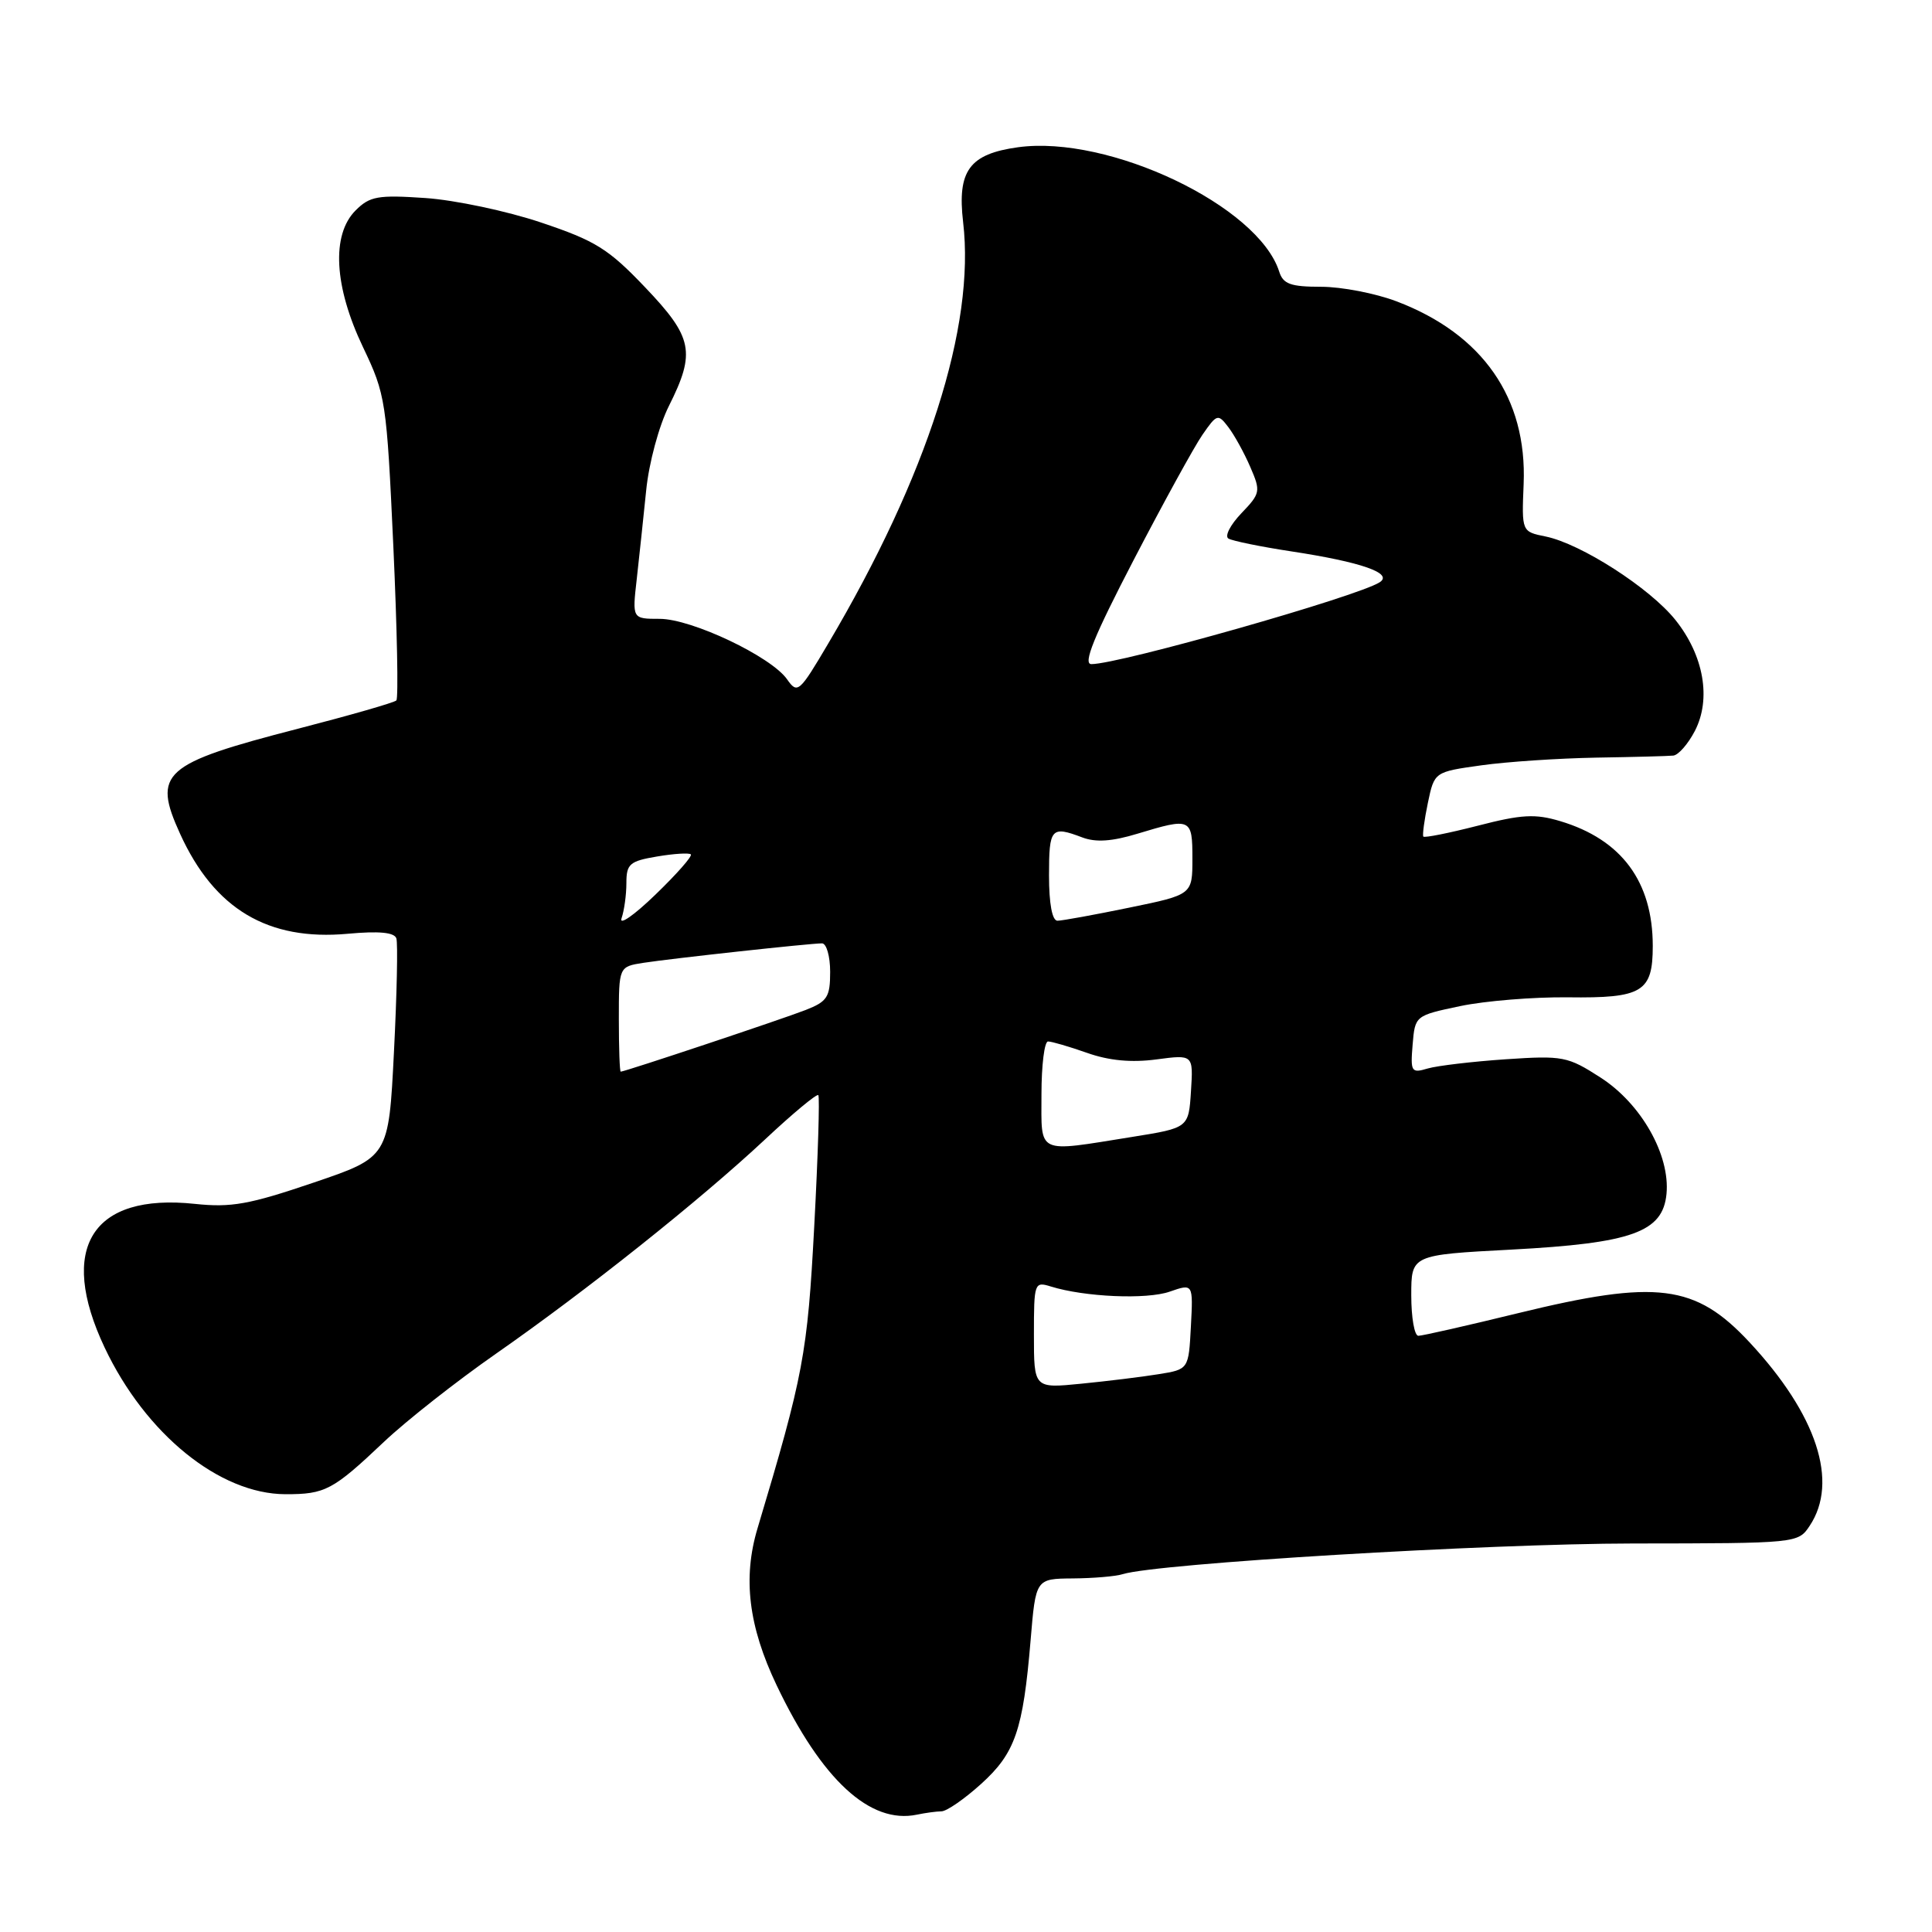 <?xml version="1.0" encoding="UTF-8" standalone="no"?>
<!DOCTYPE svg PUBLIC "-//W3C//DTD SVG 1.1//EN" "http://www.w3.org/Graphics/SVG/1.1/DTD/svg11.dtd" >
<svg xmlns="http://www.w3.org/2000/svg" xmlns:xlink="http://www.w3.org/1999/xlink" version="1.1" viewBox="0 0 256 256">
 <g >
 <path fill="currentColor"
d=" M 124.75 240.01 C 125.43 240.01 127.79 238.38 129.99 236.39 C 134.52 232.30 135.56 229.27 136.56 217.35 C 137.24 209.19 137.24 209.19 142.15 209.15 C 144.86 209.13 147.84 208.88 148.78 208.58 C 153.38 207.16 197.00 204.54 216.38 204.52 C 238.13 204.50 238.26 204.49 239.79 202.18 C 243.67 196.36 240.75 187.45 231.82 177.86 C 224.64 170.15 219.55 169.51 201.16 174.00 C 194.41 175.65 188.46 177.00 187.94 177.00 C 187.42 177.00 187.00 174.59 187.00 171.64 C 187.00 166.28 187.00 166.28 200.25 165.58 C 216.25 164.73 220.33 163.27 220.82 158.20 C 221.31 153.04 217.48 146.27 212.11 142.80 C 207.72 139.97 207.11 139.85 199.50 140.36 C 195.10 140.66 190.46 141.21 189.18 141.58 C 187.01 142.23 186.88 142.03 187.18 138.42 C 187.50 134.58 187.51 134.57 193.50 133.31 C 196.80 132.62 203.21 132.10 207.74 132.15 C 217.63 132.28 219.00 131.45 219.00 125.35 C 219.00 116.82 214.86 111.24 206.75 108.81 C 203.43 107.81 201.62 107.91 195.82 109.41 C 191.99 110.39 188.75 111.04 188.60 110.85 C 188.46 110.66 188.73 108.65 189.20 106.39 C 190.06 102.28 190.06 102.28 196.28 101.41 C 199.70 100.93 206.55 100.48 211.50 100.39 C 216.45 100.31 221.05 100.19 221.72 100.12 C 222.40 100.05 223.68 98.58 224.58 96.85 C 226.78 92.59 225.76 86.83 221.98 82.12 C 218.58 77.89 209.48 72.05 204.81 71.09 C 201.63 70.45 201.63 70.45 201.89 64.13 C 202.36 52.74 196.46 44.26 185.05 39.93 C 182.26 38.87 177.76 38.00 175.06 38.00 C 171.01 38.00 170.02 37.64 169.50 35.99 C 166.73 27.28 146.95 17.86 134.90 19.51 C 128.44 20.40 126.82 22.62 127.62 29.45 C 129.24 43.24 122.90 63.04 109.74 85.28 C 105.91 91.77 105.67 91.98 104.29 90.01 C 102.18 87.00 91.66 82.00 87.41 82.00 C 83.77 82.00 83.77 82.00 84.37 76.75 C 84.69 73.86 85.26 68.58 85.62 65.00 C 85.98 61.36 87.31 56.43 88.64 53.78 C 92.21 46.66 91.81 44.70 85.46 38.05 C 80.62 32.97 78.90 31.90 71.71 29.49 C 67.20 27.97 60.29 26.51 56.37 26.24 C 50.07 25.81 49.00 26.00 47.12 27.88 C 43.89 31.11 44.26 37.96 48.10 46.00 C 51.11 52.31 51.23 53.10 52.12 72.40 C 52.62 83.35 52.80 92.53 52.52 92.81 C 52.24 93.10 46.37 94.78 39.48 96.56 C 21.52 101.20 20.18 102.40 23.87 110.50 C 28.41 120.46 35.50 124.69 46.07 123.73 C 50.22 123.35 52.25 123.54 52.52 124.34 C 52.73 124.98 52.59 131.76 52.20 139.41 C 51.50 153.33 51.50 153.33 41.50 156.72 C 33.03 159.60 30.63 160.03 25.82 159.52 C 12.18 158.07 7.62 165.35 13.87 178.57 C 19.29 190.02 29.10 197.97 37.82 197.99 C 43.10 198.00 44.10 197.47 50.88 191.05 C 53.84 188.25 60.52 183.00 65.71 179.38 C 77.76 170.98 92.73 159.05 101.34 151.01 C 105.03 147.55 108.22 144.90 108.43 145.11 C 108.63 145.32 108.39 153.15 107.89 162.50 C 106.99 179.42 106.47 182.18 100.38 202.50 C 98.40 209.09 99.18 215.49 102.91 223.31 C 108.89 235.85 115.29 241.75 121.50 240.45 C 122.60 240.22 124.06 240.02 124.75 240.01 Z  M 137.00 176.87 C 137.00 169.96 137.06 169.79 139.25 170.47 C 143.72 171.86 151.94 172.22 154.99 171.15 C 158.10 170.07 158.10 170.07 157.80 175.76 C 157.50 181.45 157.50 181.45 153.50 182.09 C 151.30 182.45 146.69 183.01 143.25 183.35 C 137.00 183.97 137.00 183.97 137.00 176.87 Z  M 138.00 145.00 C 138.00 141.15 138.39 138.00 138.87 138.00 C 139.36 138.00 141.68 138.68 144.04 139.51 C 146.94 140.54 149.91 140.82 153.22 140.38 C 158.12 139.73 158.12 139.73 157.81 144.59 C 157.50 149.45 157.50 149.45 150.00 150.65 C 137.20 152.70 138.00 153.07 138.00 145.00 Z  M 82.00 135.05 C 82.00 128.09 82.00 128.09 85.25 127.58 C 89.01 127.00 107.32 125.00 108.92 125.00 C 109.51 125.00 110.00 126.70 110.00 128.78 C 110.00 132.12 109.62 132.71 106.75 133.83 C 103.68 135.03 82.79 142.00 82.25 142.00 C 82.11 142.00 82.00 138.87 82.00 135.05 Z  M 82.36 121.67 C 82.71 120.66 83.00 118.56 83.00 117.01 C 83.00 114.48 83.43 114.10 87.07 113.49 C 89.30 113.11 91.32 112.99 91.54 113.21 C 91.77 113.44 89.65 115.84 86.83 118.56 C 84.02 121.28 82.00 122.68 82.36 121.67 Z  M 139.00 116.00 C 139.00 109.72 139.28 109.40 143.40 110.96 C 145.19 111.64 147.34 111.50 150.72 110.47 C 157.82 108.32 158.00 108.40 158.00 113.77 C 158.00 118.55 158.00 118.55 149.62 120.27 C 145.01 121.22 140.73 122.00 140.12 122.00 C 139.42 122.00 139.00 119.76 139.00 116.00 Z  M 150.19 74.25 C 154.12 66.69 158.23 59.20 159.33 57.61 C 161.25 54.84 161.39 54.80 162.77 56.61 C 163.56 57.65 164.87 60.02 165.67 61.88 C 167.07 65.11 167.02 65.37 164.48 68.02 C 163.03 69.54 162.25 71.04 162.77 71.36 C 163.28 71.67 167.03 72.44 171.10 73.06 C 180.37 74.47 184.65 75.96 182.82 77.15 C 179.91 79.04 148.34 88.00 144.61 88.00 C 143.46 88.00 144.96 84.32 150.19 74.25 Z "/>
</g>
</svg>